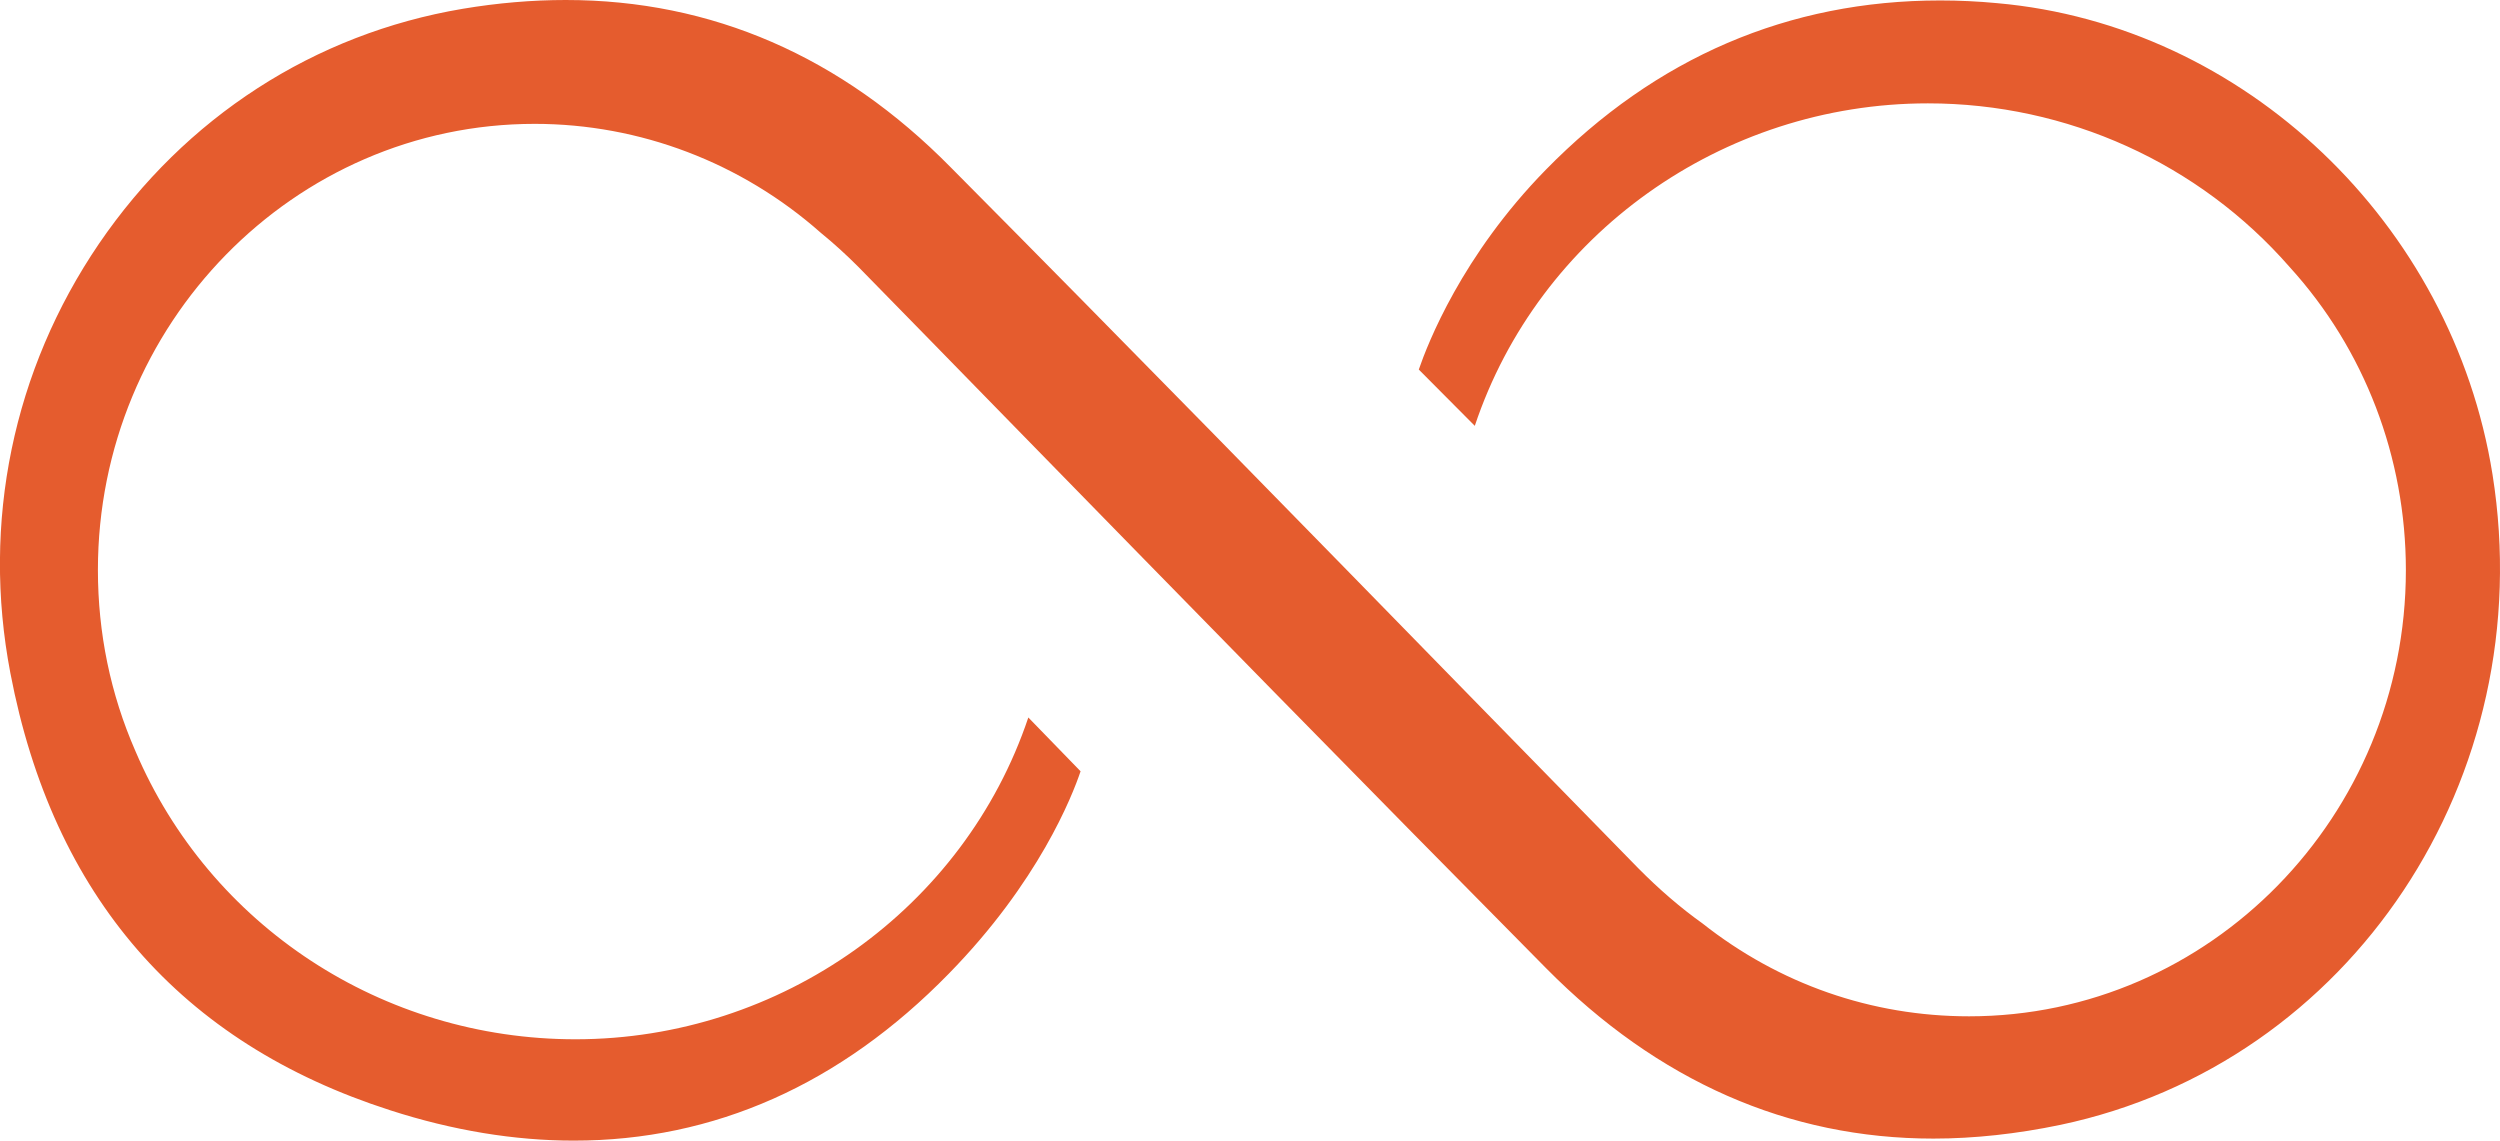 <svg width="160" height="73" viewBox="0 0 160 73" fill="none" xmlns="http://www.w3.org/2000/svg">
<g clip-path="url(#clip0)">
<path d="M127.815 0.202C126.601 0.086 125.374 0.029 124.174 0.029C114.466 0.029 105.972 3.675 98.93 10.867C93.554 16.358 91.367 22.008 90.803 23.651L94.387 27.254C98.465 15.032 110.191 6.615 123.384 6.615C132.288 6.615 140.726 10.435 146.54 17.093C151.337 22.368 153.976 29.272 153.976 36.493C153.976 52.231 141.431 65.044 126.023 65.044C119.786 65.044 113.874 62.983 108.949 59.092C107.552 58.097 106.169 56.901 104.857 55.575C101.329 51.972 97.802 48.354 94.274 44.751C83.352 33.567 72.05 21.994 60.846 10.709C53.847 3.603 45.55 0 36.209 0C34.078 0 31.849 0.187 29.619 0.562C20.109 2.162 11.854 7.509 6.337 15.595C0.834 23.68 -1.184 33.437 0.664 43.079C3.388 57.334 11.558 66.745 24.963 71.054C28.97 72.351 32.935 73 36.717 73C45.705 73 53.791 69.411 60.719 62.32C66.476 56.44 68.621 50.949 69.157 49.363L65.813 45.919C61.721 58.112 49.995 66.514 36.83 66.514C24.483 66.514 13.434 59.265 8.665 48.066C7.07 44.42 6.266 40.514 6.266 36.478C6.266 20.74 18.81 7.927 34.219 7.927C40.95 7.927 47.455 10.406 52.535 14.903C53.367 15.58 54.172 16.315 54.934 17.079C58.038 20.25 61.142 23.421 64.246 26.606C75.591 38.222 87.332 50.228 98.945 61.96C106.099 69.195 114.452 72.87 123.737 72.87C126.361 72.87 129.099 72.568 131.865 71.991C150.462 68.071 162.611 49.781 159.521 30.367C156.953 14.283 143.633 1.6 127.815 0.202Z" fill="#E55C2E"/>
</g>
<defs>
<clipPath id="clip0">
<rect width="160" height="73" fill="white"/>
</clipPath>
</defs>
</svg>
